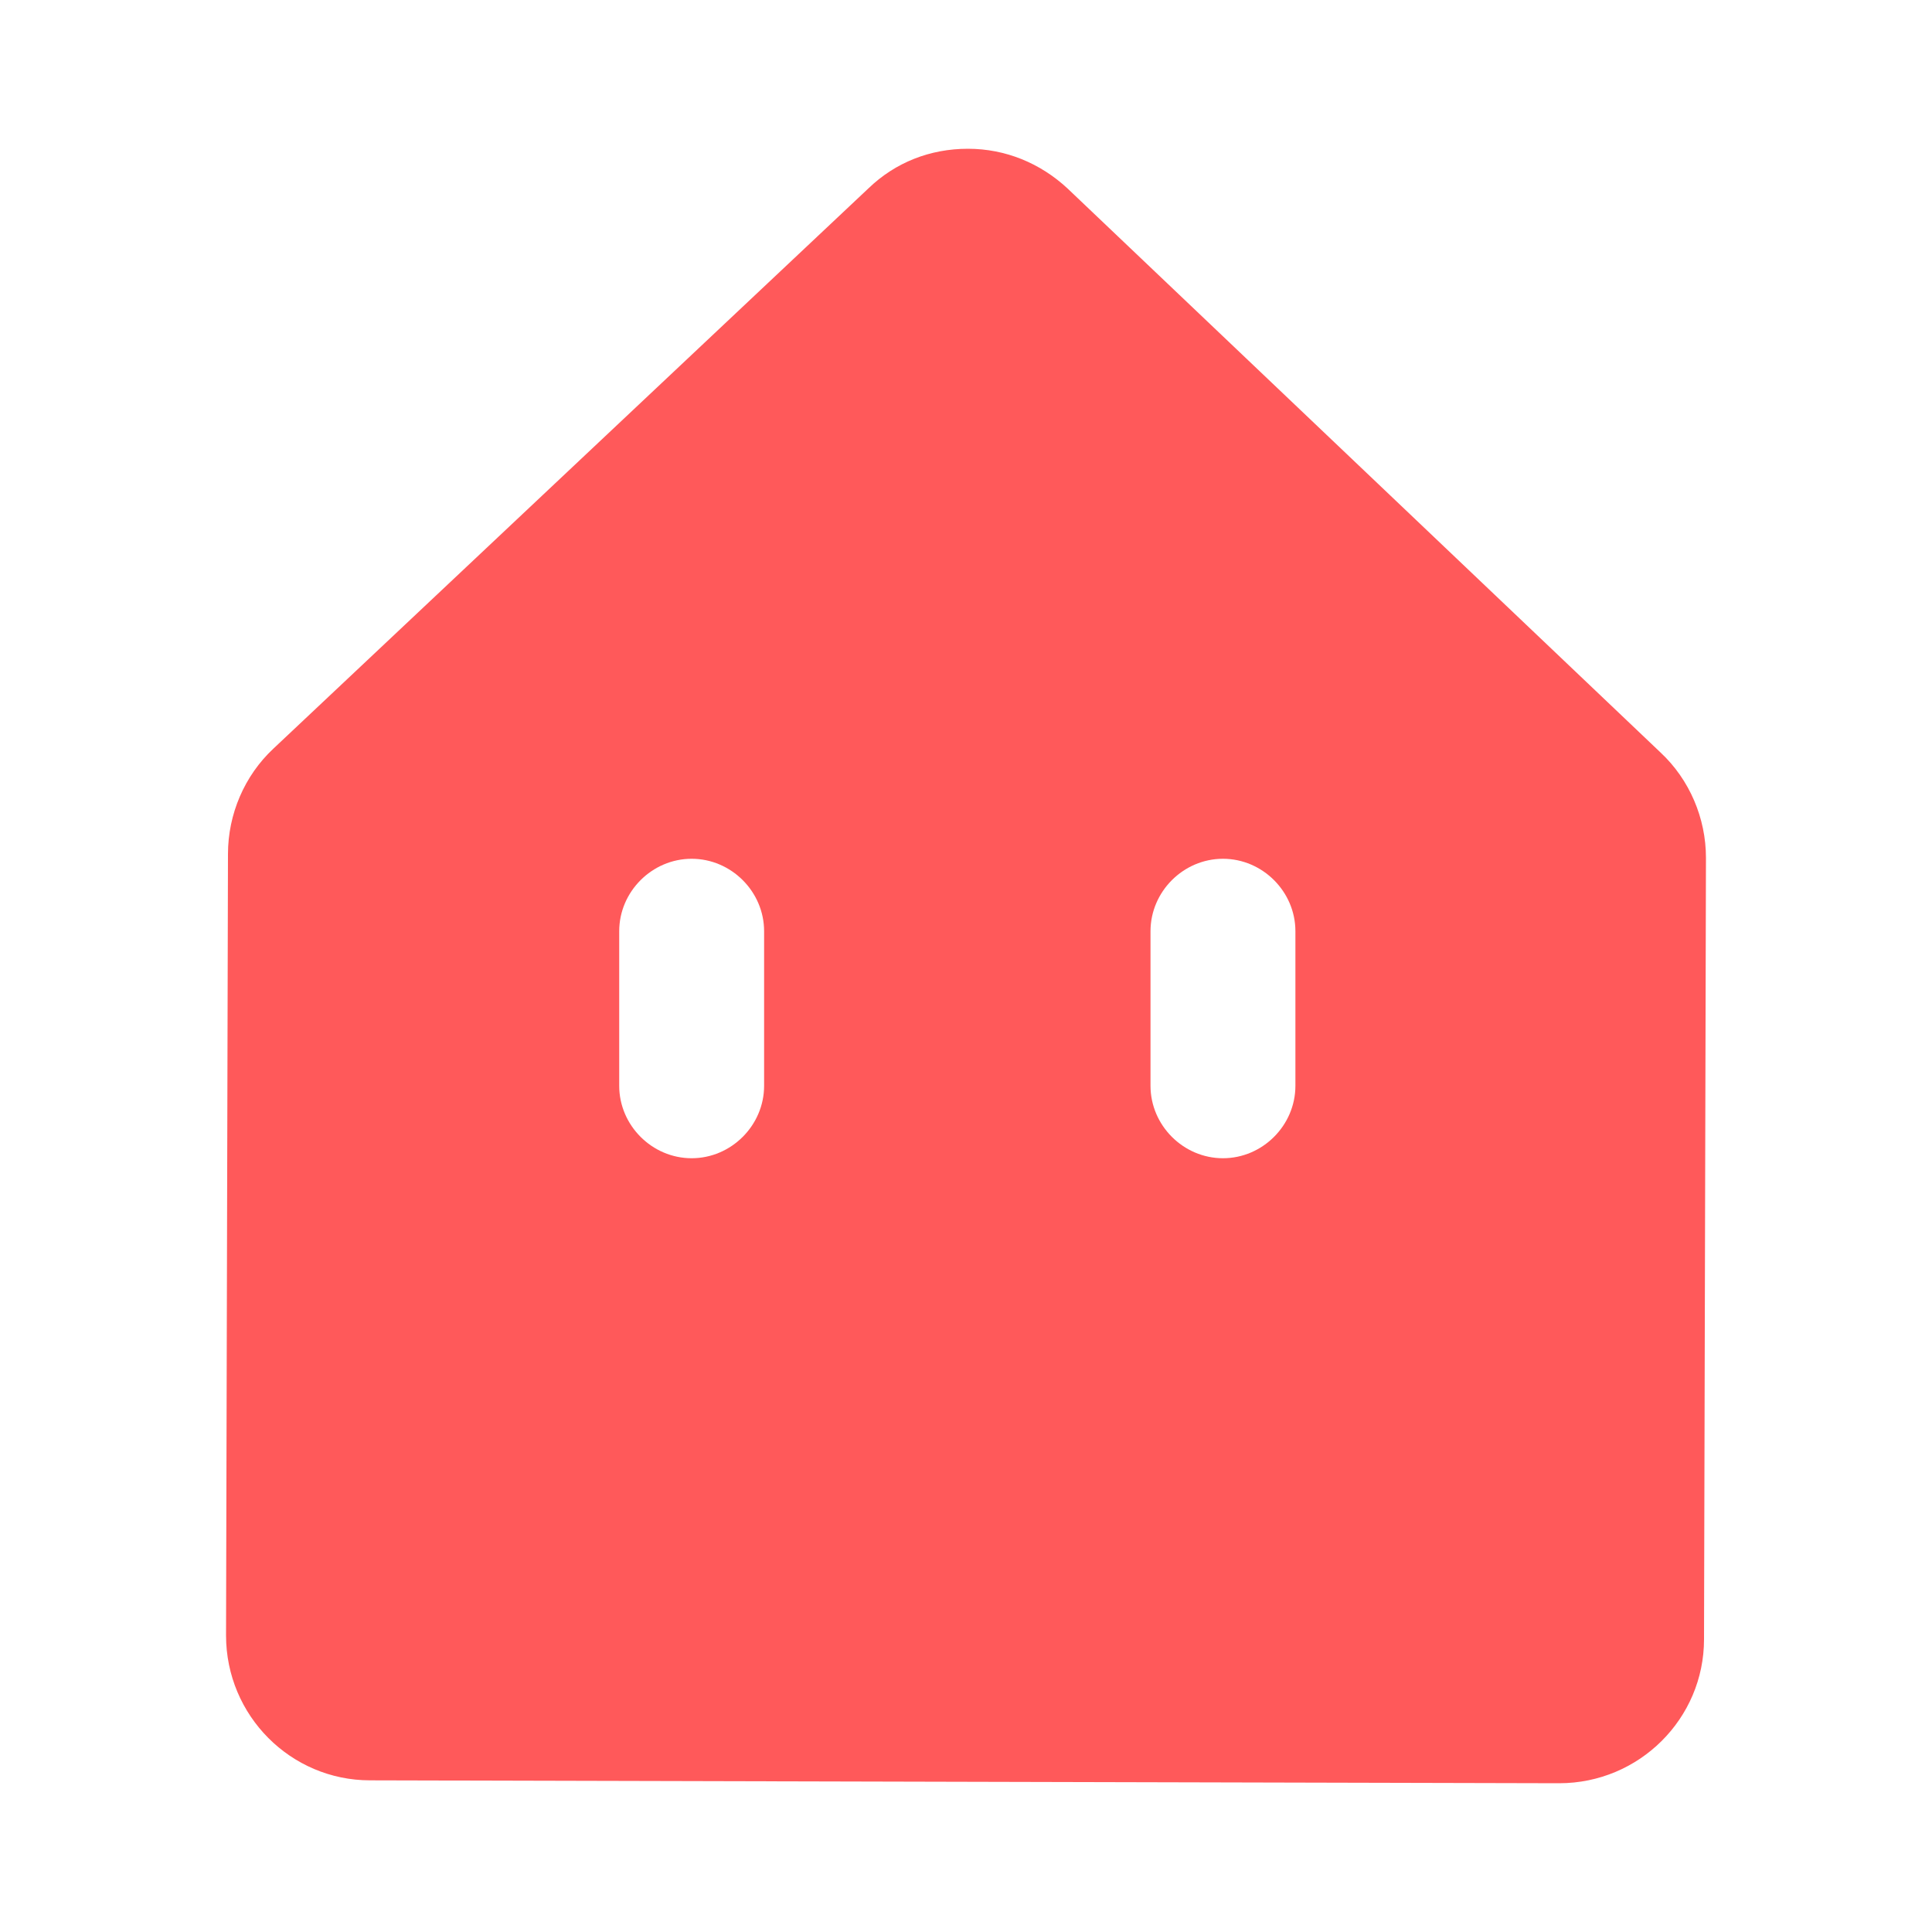 <svg enable-background="new 0 0 200 200" viewBox="0 0 200 200" xmlns="http://www.w3.org/2000/svg"><path d="m171.9 77.9-61.4-58.4c-2.8-2.6-6.4-4.1-10.3-4.1s-7.5 1.4-10.3 4.1l-61.6 58c-3 2.8-4.7 6.8-4.7 10.9l-.2 80.9c0 8.3 6.7 15 14.9 15l123.1.3c8.3 0 15-6.7 15-14.9l.2-80.9c0-4.1-1.7-8.1-4.7-10.9zm-92.8 34.5c0 4.1-3.4 7.5-7.5 7.5s-7.5-3.4-7.5-7.5v-16c0-4.1 3.4-7.5 7.5-7.5s7.5 3.4 7.5 7.5zm55 0c0 4.1-3.4 7.5-7.5 7.5s-7.5-3.4-7.5-7.5v-16c0-4.1 3.4-7.5 7.5-7.5s7.5 3.4 7.5 7.5z" fill="#ff595a"/></svg>